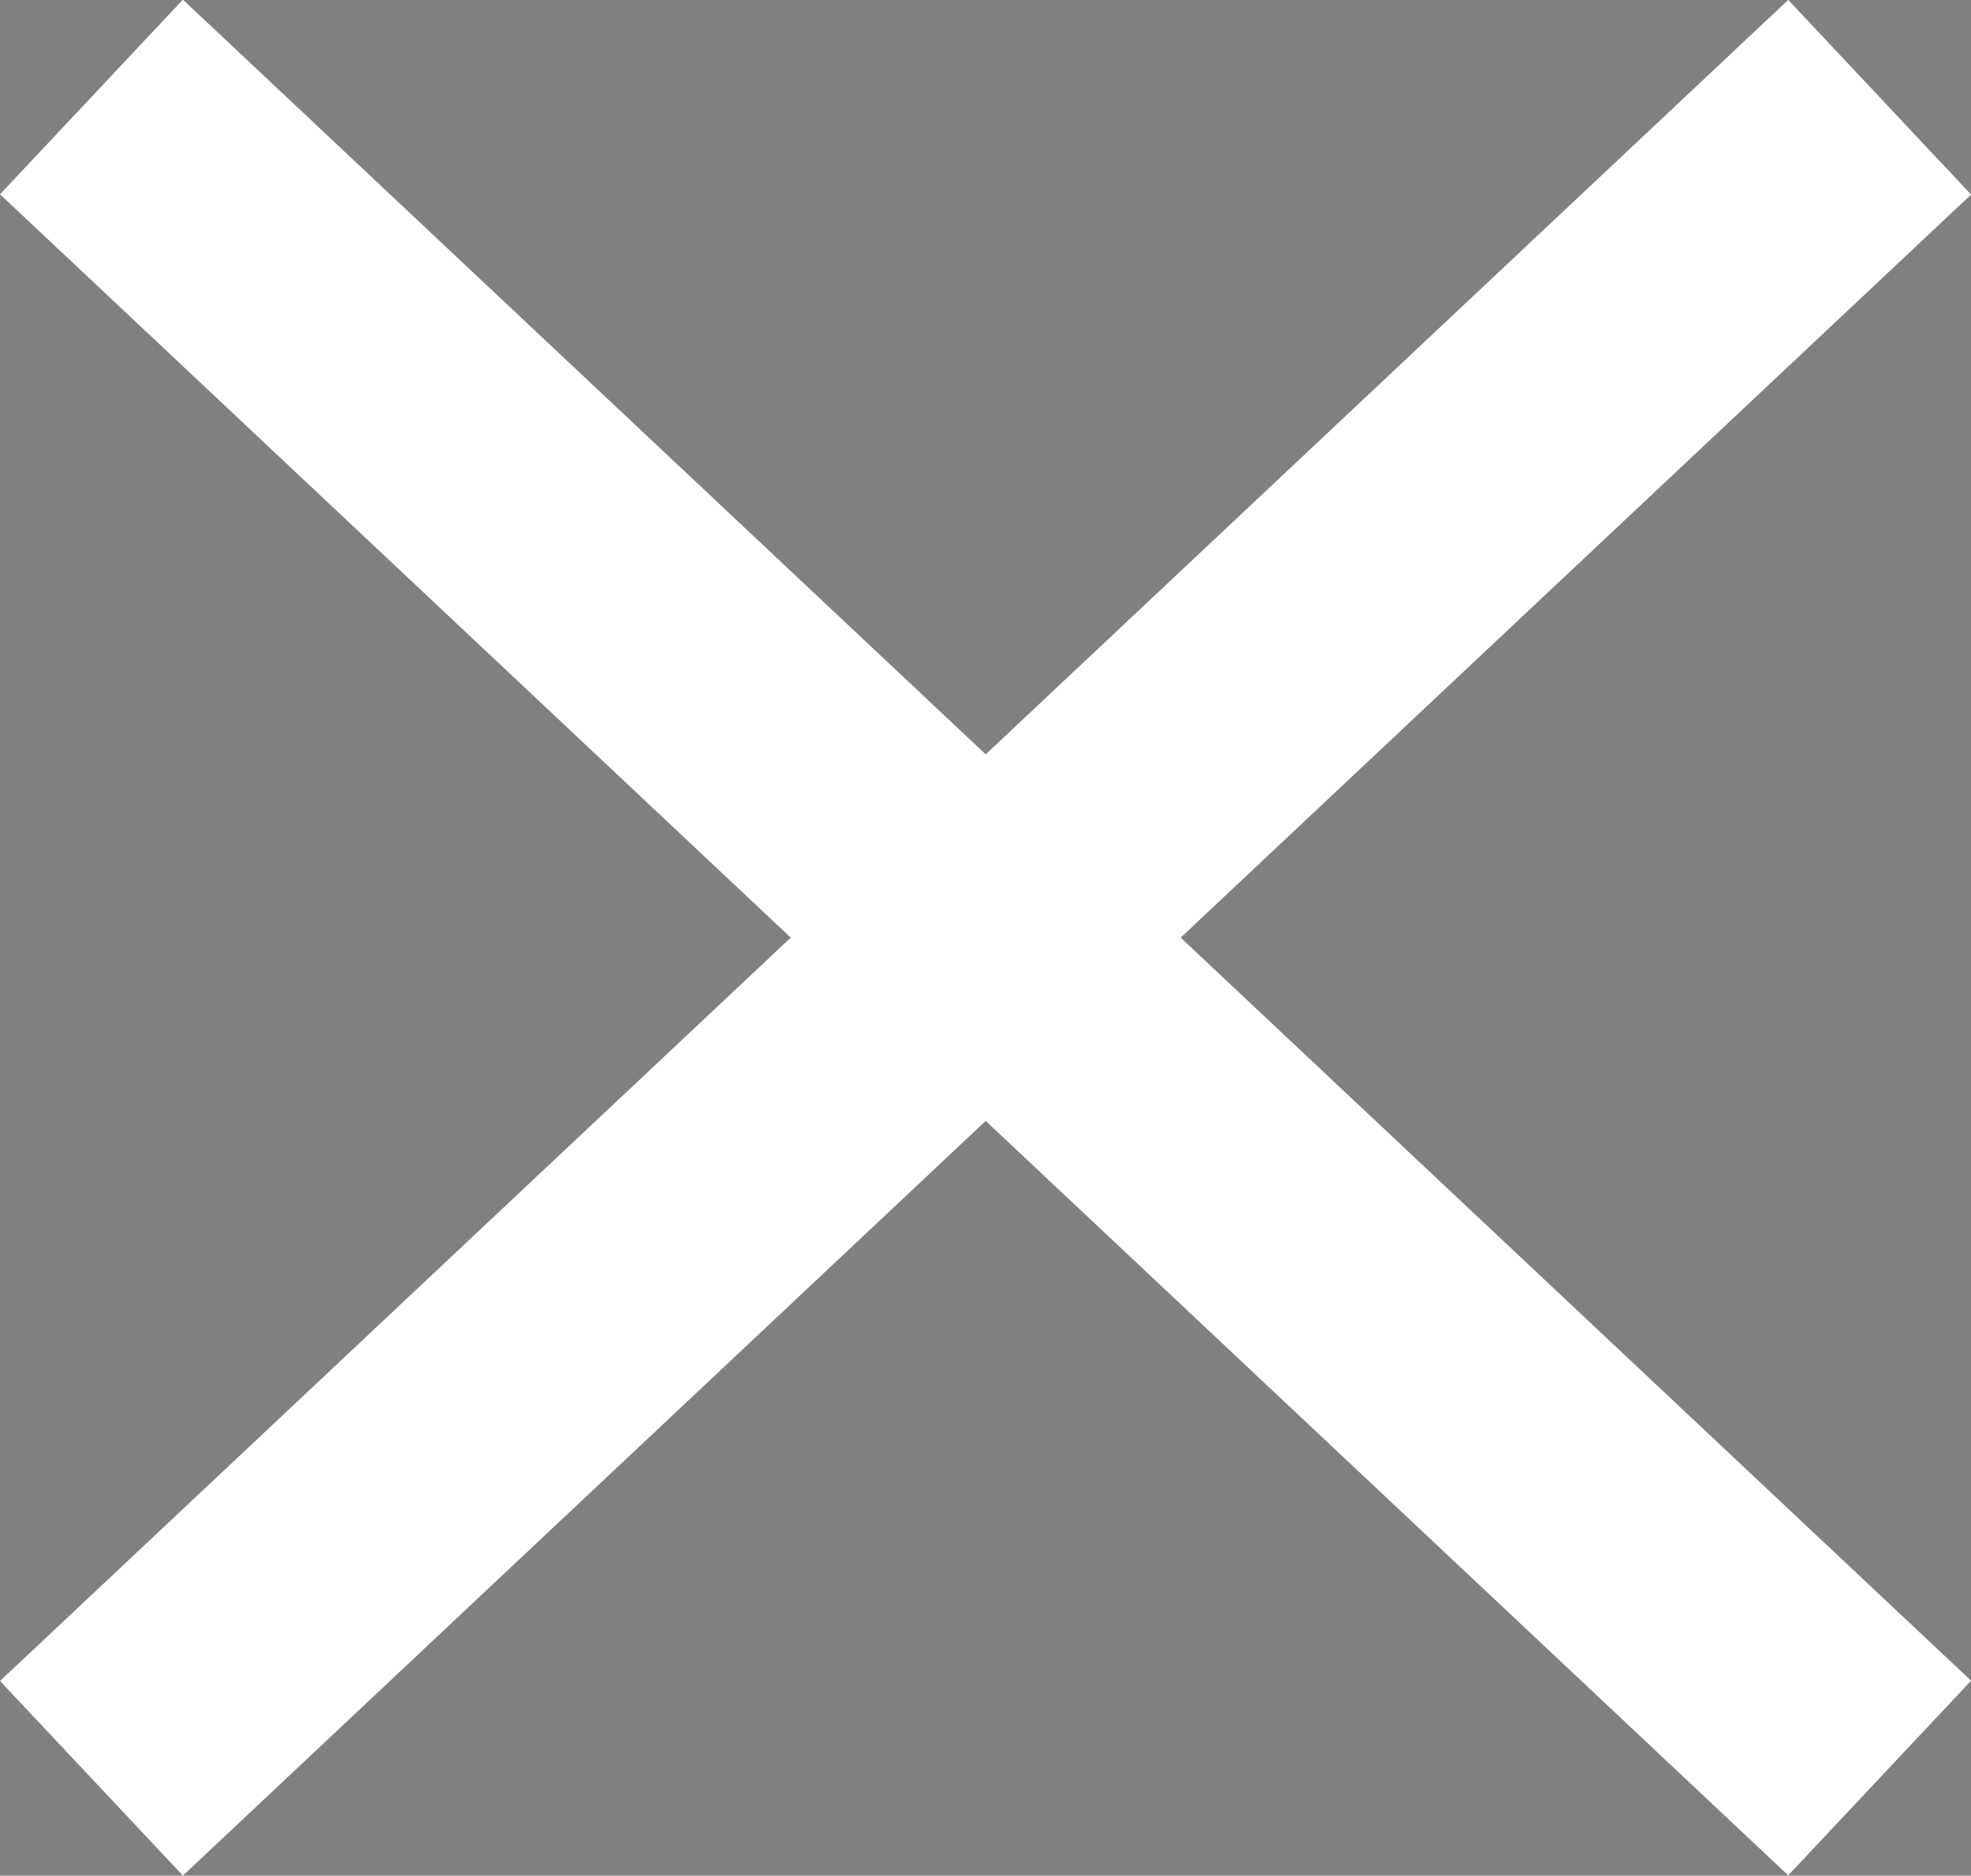 <svg xmlns="http://www.w3.org/2000/svg" width="14.761" height="14.044" viewBox="0 0 14.761 14.044">
    <rect x="0" y="0" width="14.761" height="14.044" fill="#808080" stroke="none"/>
    <defs>
        <style>
            .cls-1 {
                fill: currentColor;
                stroke: #fff;
                stroke-width: 2px
            }
        </style>
    </defs>
    <g id="Group_3198" transform="translate(-1160.193 -624.174)">
        <path id="Path_1167" d="M-8407.122 5977.9l13.392 12.587" class="cls-1"
              transform="translate(9568 -5353)"></path>
        <path id="Path_1168" d="M-8407.122 5990.489l13.392-12.587" class="cls-1"
              transform="translate(9568 -5353)"></path>
    </g>
</svg>
